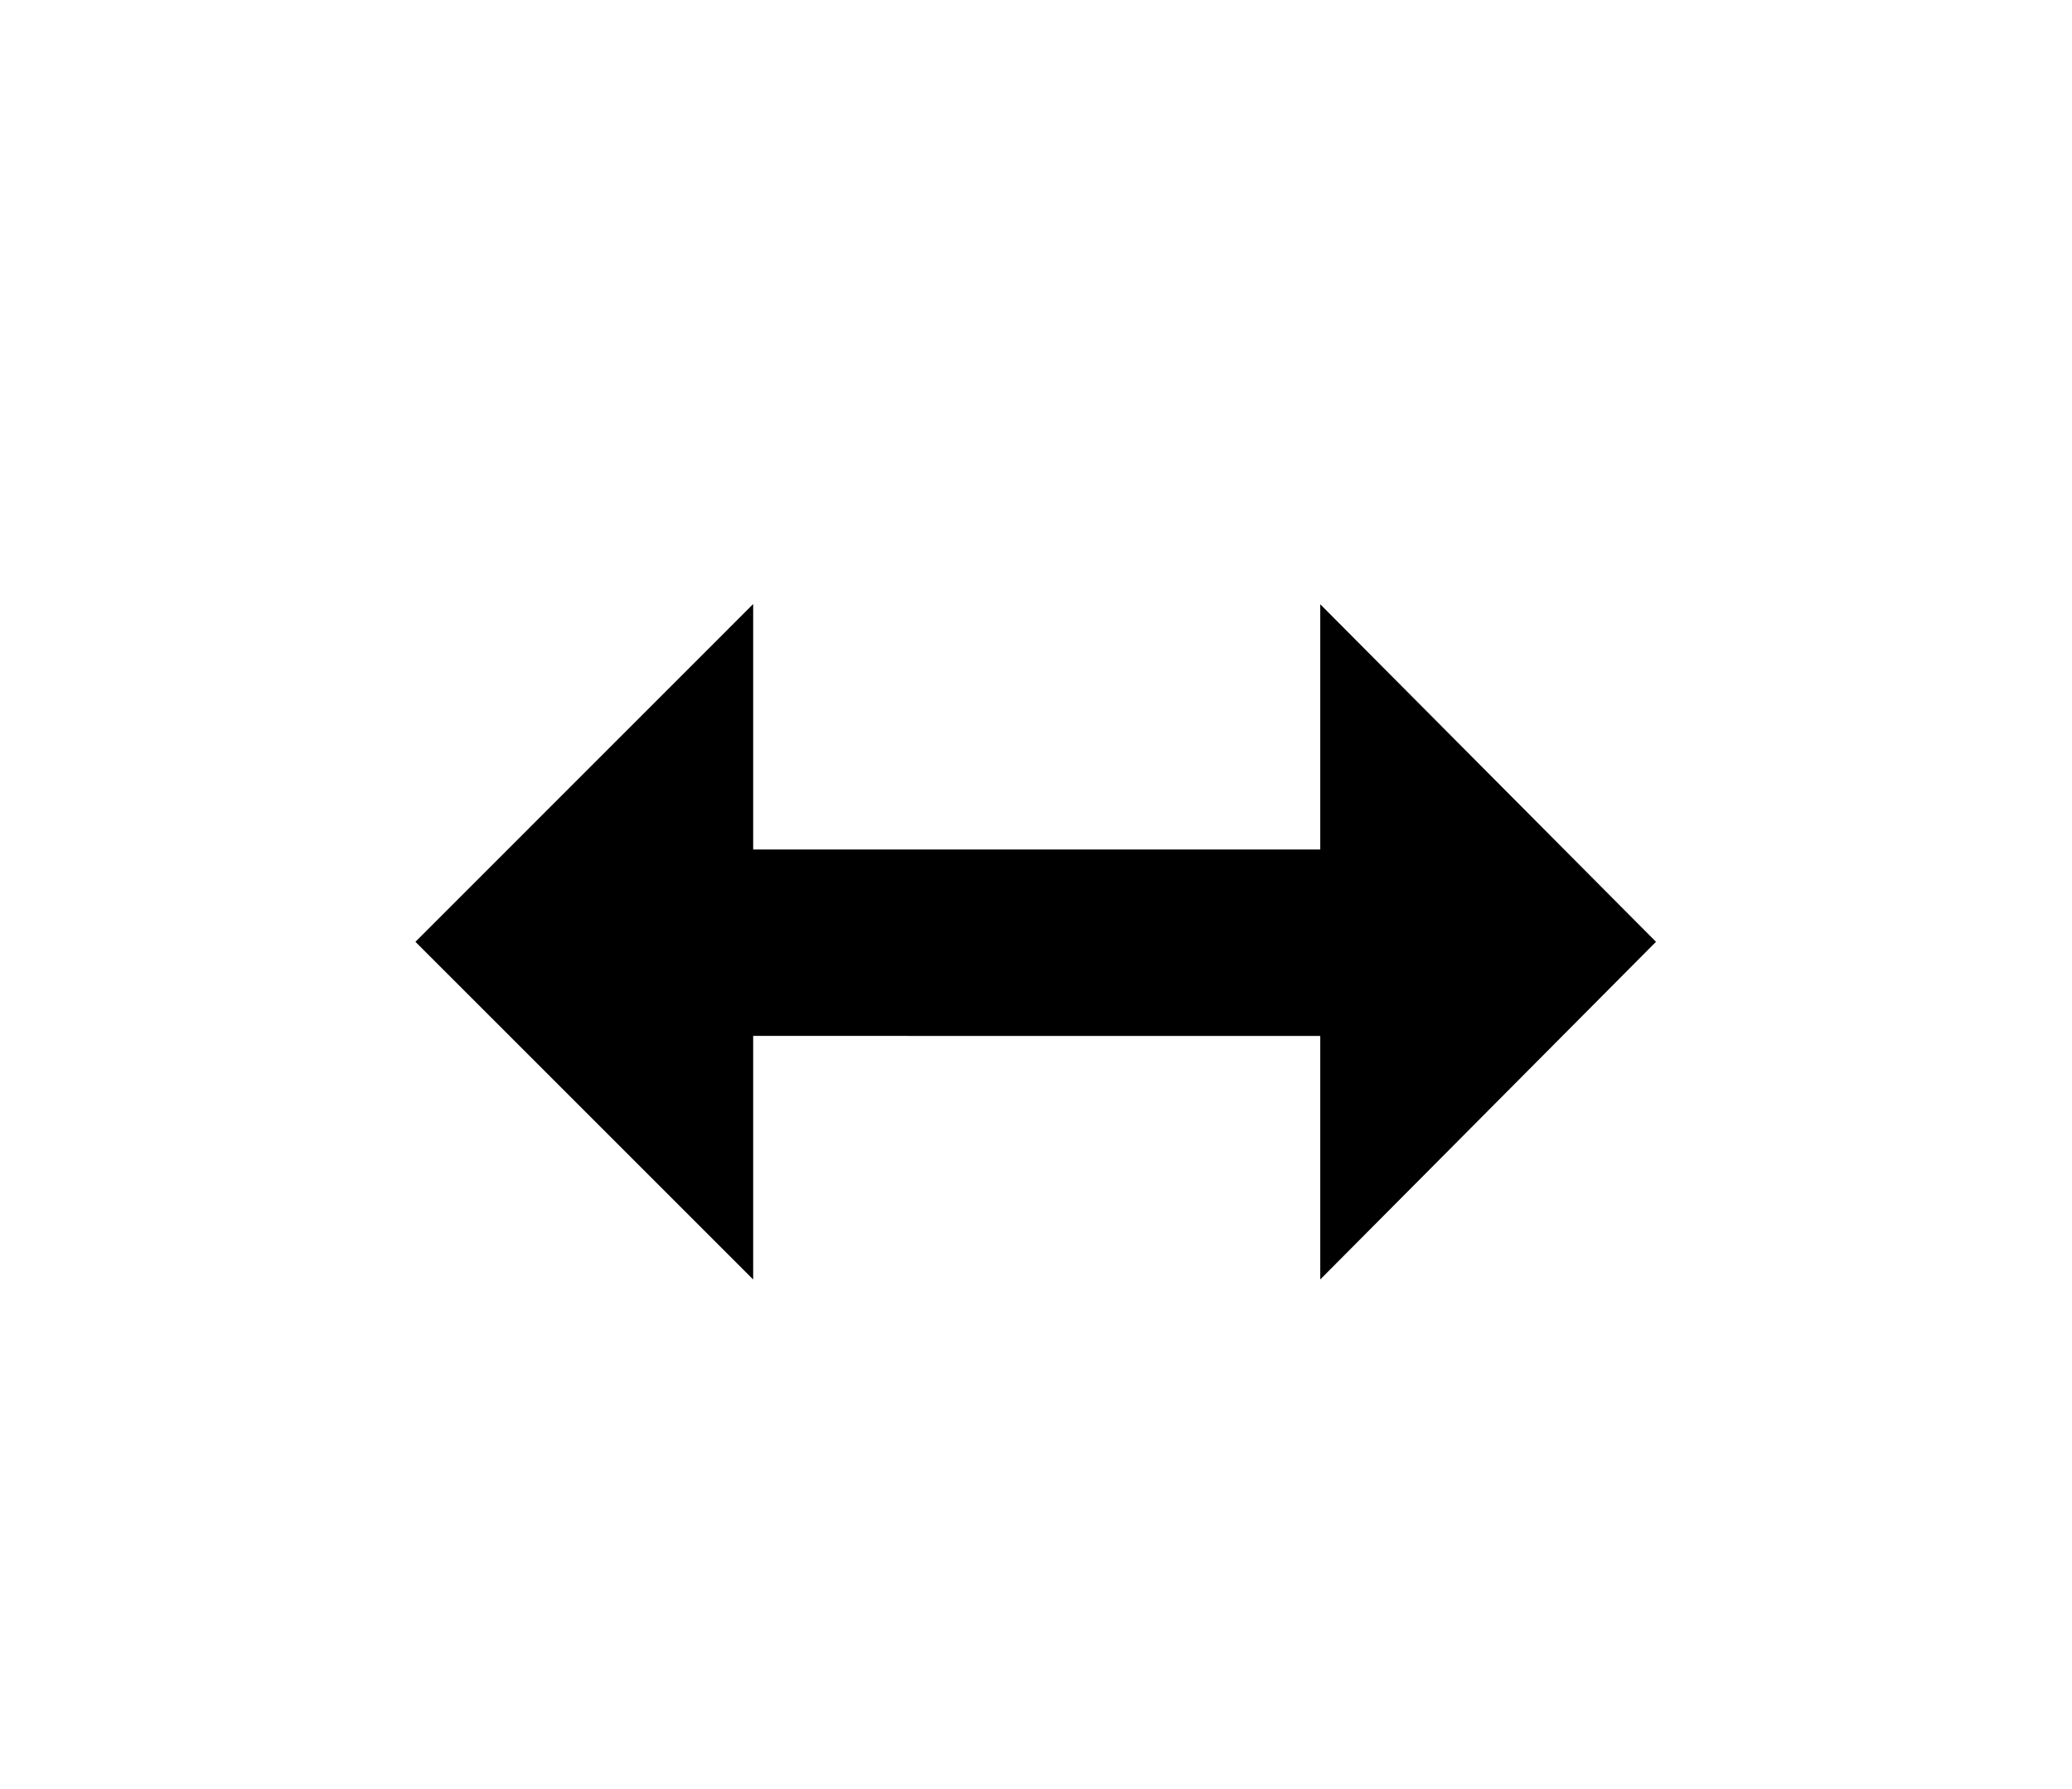 <svg width="22" height="19" viewBox="0 0 22 19" fill="none" xmlns="http://www.w3.org/2000/svg">
<g filter="url(#filter0_d_3664_1589)">
<path fill-rule="evenodd" clip-rule="evenodd" d="M3 8.999V9.004L8.997 15L8.998 11.001H10.997H13.017V15.001L18.997 9L13.017 3.001L13.018 7.02L10.997 7.022H8.997L8.998 3L3 8.999ZM4.411 9.002L7.998 5.414L7.997 8.001H11.497H14.018V5.416L17.583 9.002L14.019 12.587L14.018 10.002H11.497L7.998 10.001L7.997 12.587L4.411 9.002Z" fill="white"/>
<path fill-rule="evenodd" clip-rule="evenodd" d="M11.497 10.002H14.018V12.588L17.583 9.002L14.018 5.417V8.022H11.497H7.997V5.415L4.411 9.002L7.997 12.588V10.001L11.497 10.002Z" fill="black"/>
</g>
<defs>
<filter id="filter0_d_3664_1589" x="-0.6" y="-1.6" width="23.2" height="23.2" filterUnits="userSpaceOnUse" color-interpolation-filters="sRGB">
<feFlood flood-opacity="0" result="BackgroundImageFix"/>
<feColorMatrix in="SourceAlpha" type="matrix" values="0 0 0 0 0 0 0 0 0 0 0 0 0 0 0 0 0 0 127 0" result="hardAlpha"/>
<feOffset dy="1"/>
<feGaussianBlur stdDeviation="1.3"/>
<feColorMatrix type="matrix" values="0 0 0 0 0 0 0 0 0 0 0 0 0 0 0 0 0 0 0.32 0"/>
<feBlend mode="normal" in2="BackgroundImageFix" result="effect1_dropShadow_3664_1589"/>
<feBlend mode="normal" in="SourceGraphic" in2="effect1_dropShadow_3664_1589" result="shape"/>
</filter>
</defs>
</svg>
